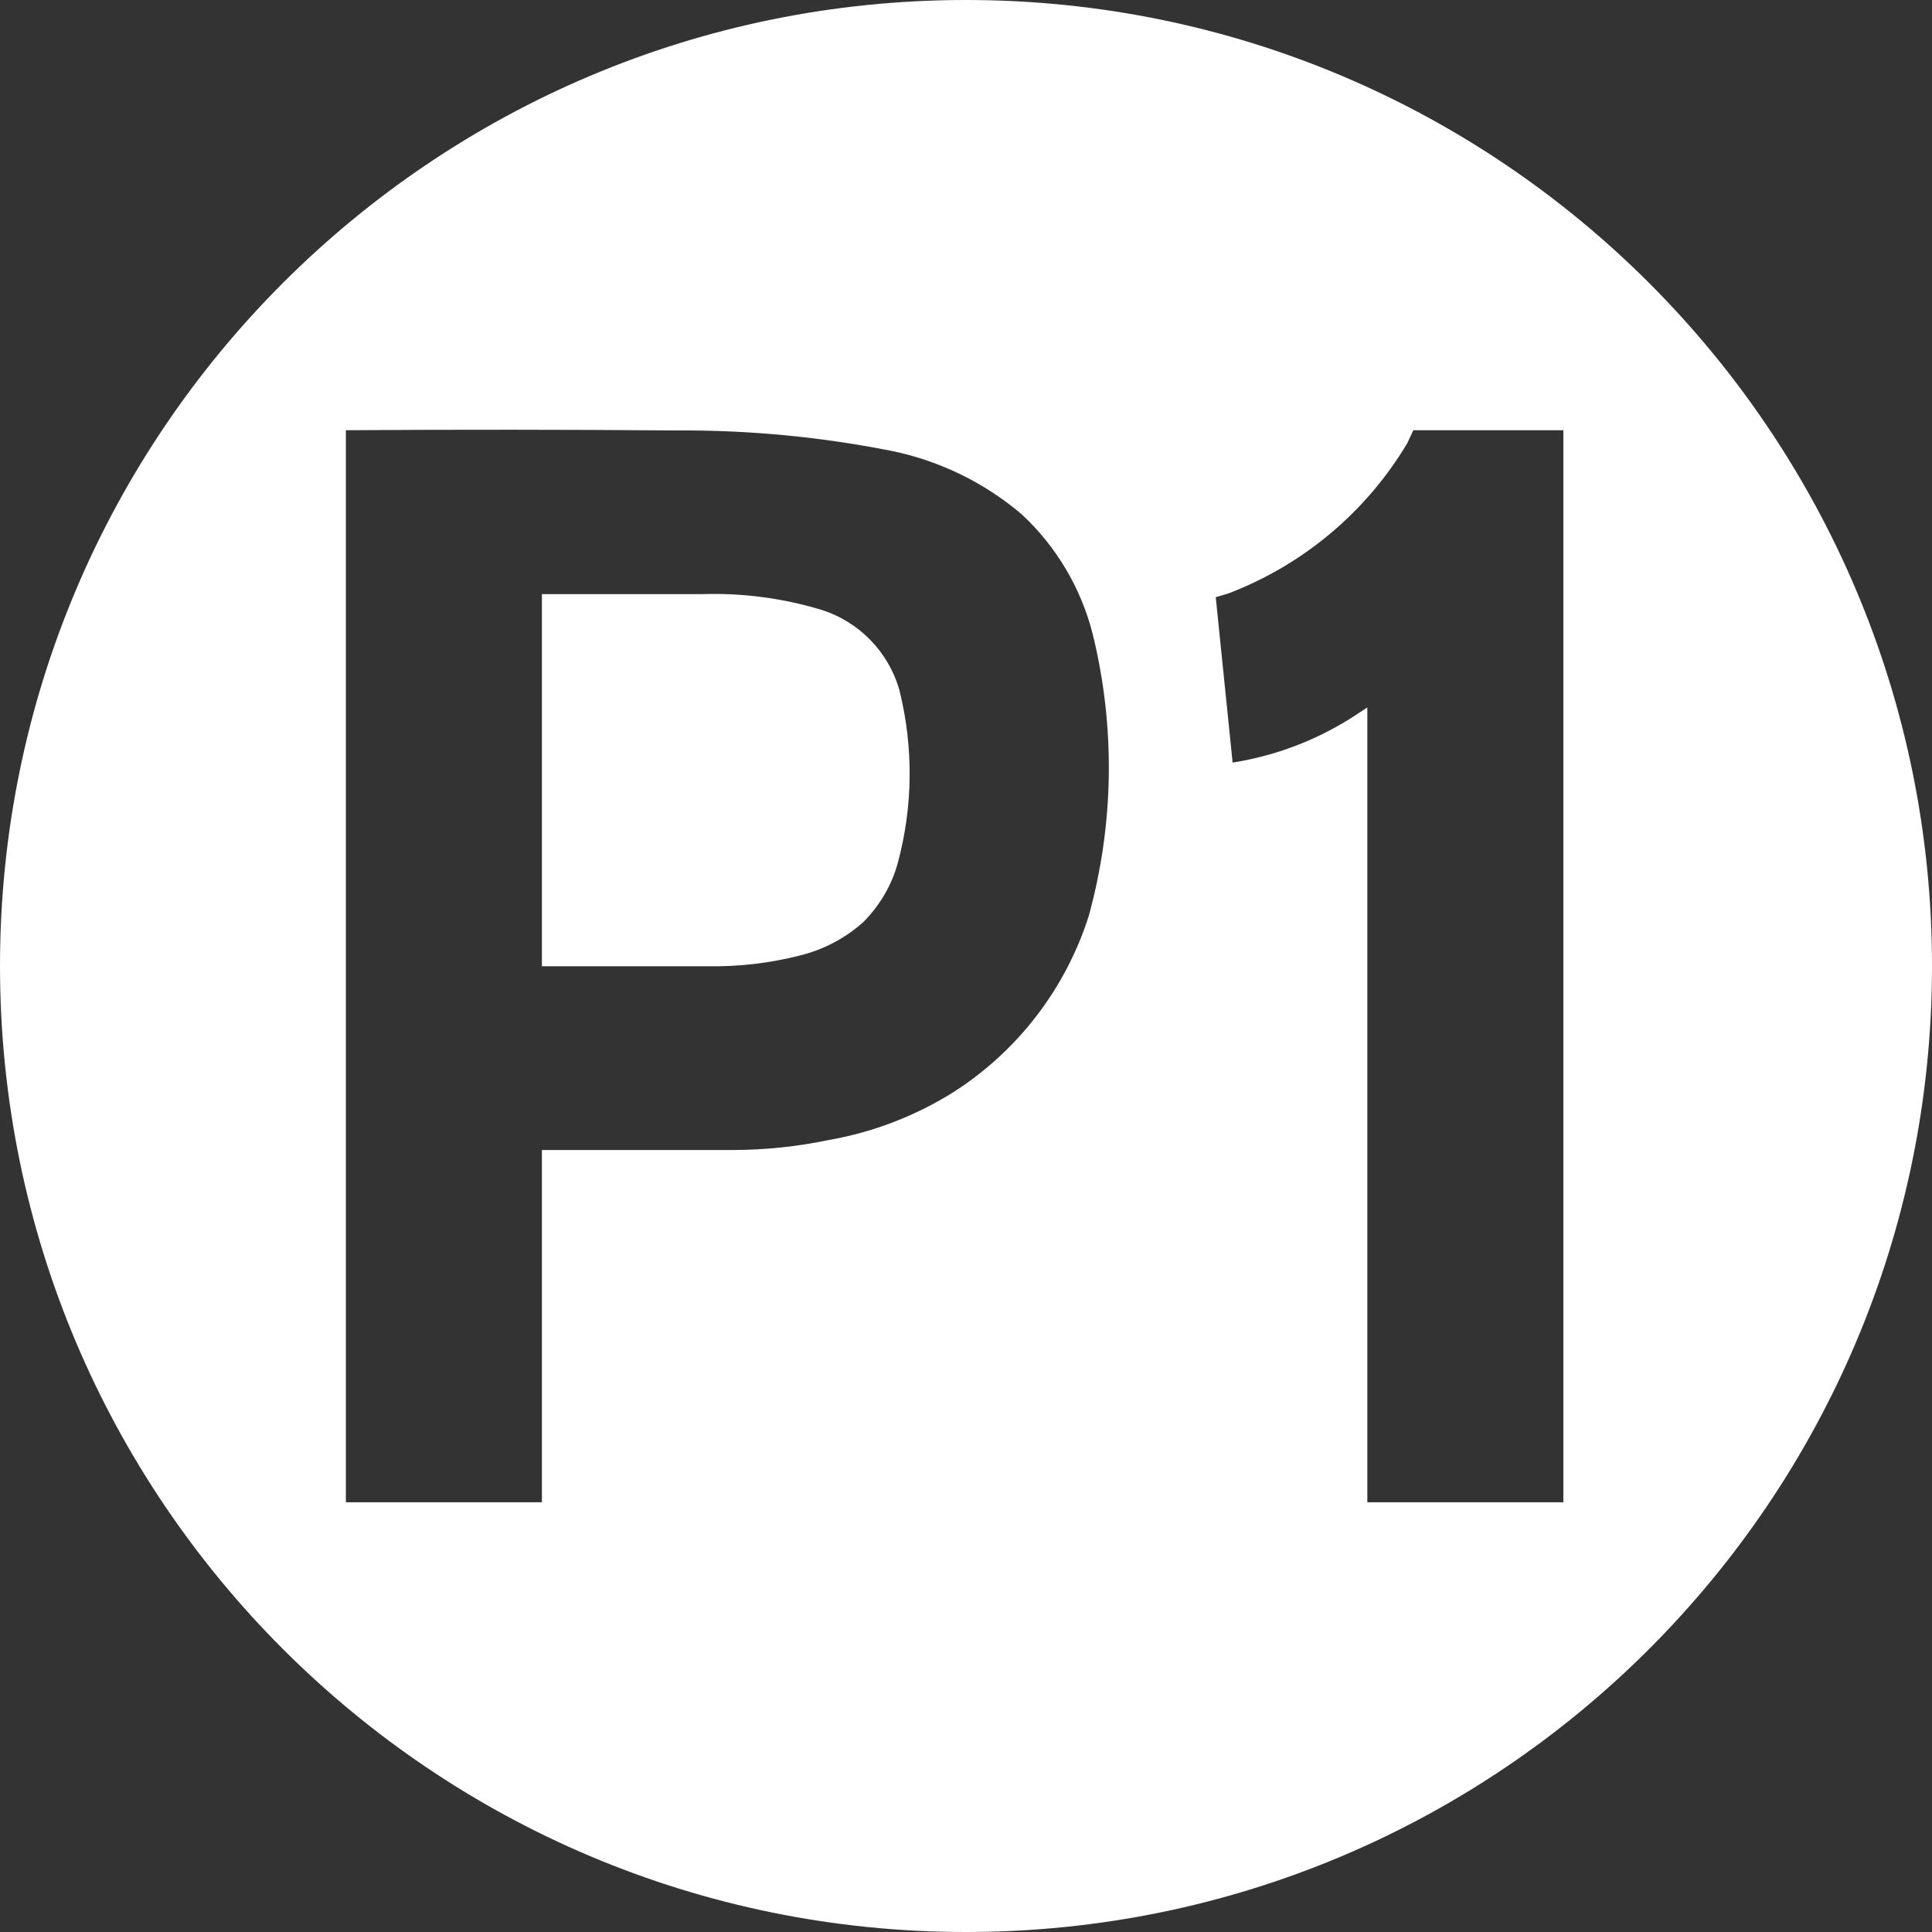<?xml version="1.0" encoding="UTF-8"?>
<svg xmlns="http://www.w3.org/2000/svg" xmlns:xlink="http://www.w3.org/1999/xlink" width="41.000mm" height="41.000mm" viewBox="395.5 85.5 41 41">
    <rect x="395.5" y="85.5" width="41" height="41" fill="#333333" stroke="none"/>
    <path style="stroke:none;fill:#FFFFFF;fill-rule:evenodd" d="M436.5,106C436.5,94.678,427.322,85.5,416,85.5C404.678,85.5,395.5,94.678,395.5,106C395.5,117.322,404.678,126.5,416,126.5C427.322,126.5,436.5,117.322,436.5,106zM428.677,117.38L424.517,117.38L424.517,100.513L424.174,100.737C423.408,101.22,422.552,101.542,421.658,101.683L421.3,98.173L421.568,98.094C423.155,97.488,424.492,96.366,425.363,94.908L425.493,94.63L428.677,94.63L428.677,117.38zM409.883,94.635C411.419,94.626,412.953,94.775,414.46,95.077C415.465,95.29,416.401,95.75,417.184,96.416C417.917,97.098,418.439,97.977,418.687,98.948C419.173,100.919,419.144,102.981,418.605,104.938C418.117,106.471,417.111,107.787,415.76,108.66C414.942,109.178,414.03,109.529,413.077,109.695C412.414,109.833,411.739,109.903,411.062,109.905L407,109.905L407,117.38L402.84,117.38L402.84,94.63C405.189,94.615,407.534,94.616,409.883,94.635zM407,98.108L407,106.005L410.51,106.005C411.177,106.018,411.842,105.94,412.488,105.774C412.978,105.651,413.431,105.413,413.809,105.079C414.163,104.73,414.419,104.295,414.552,103.816C414.875,102.618,414.888,101.359,414.589,100.155C414.361,99.339,413.735,98.693,412.926,98.44C412.112,98.194,411.263,98.082,410.412,98.108L407,98.108z"/>
</svg>
